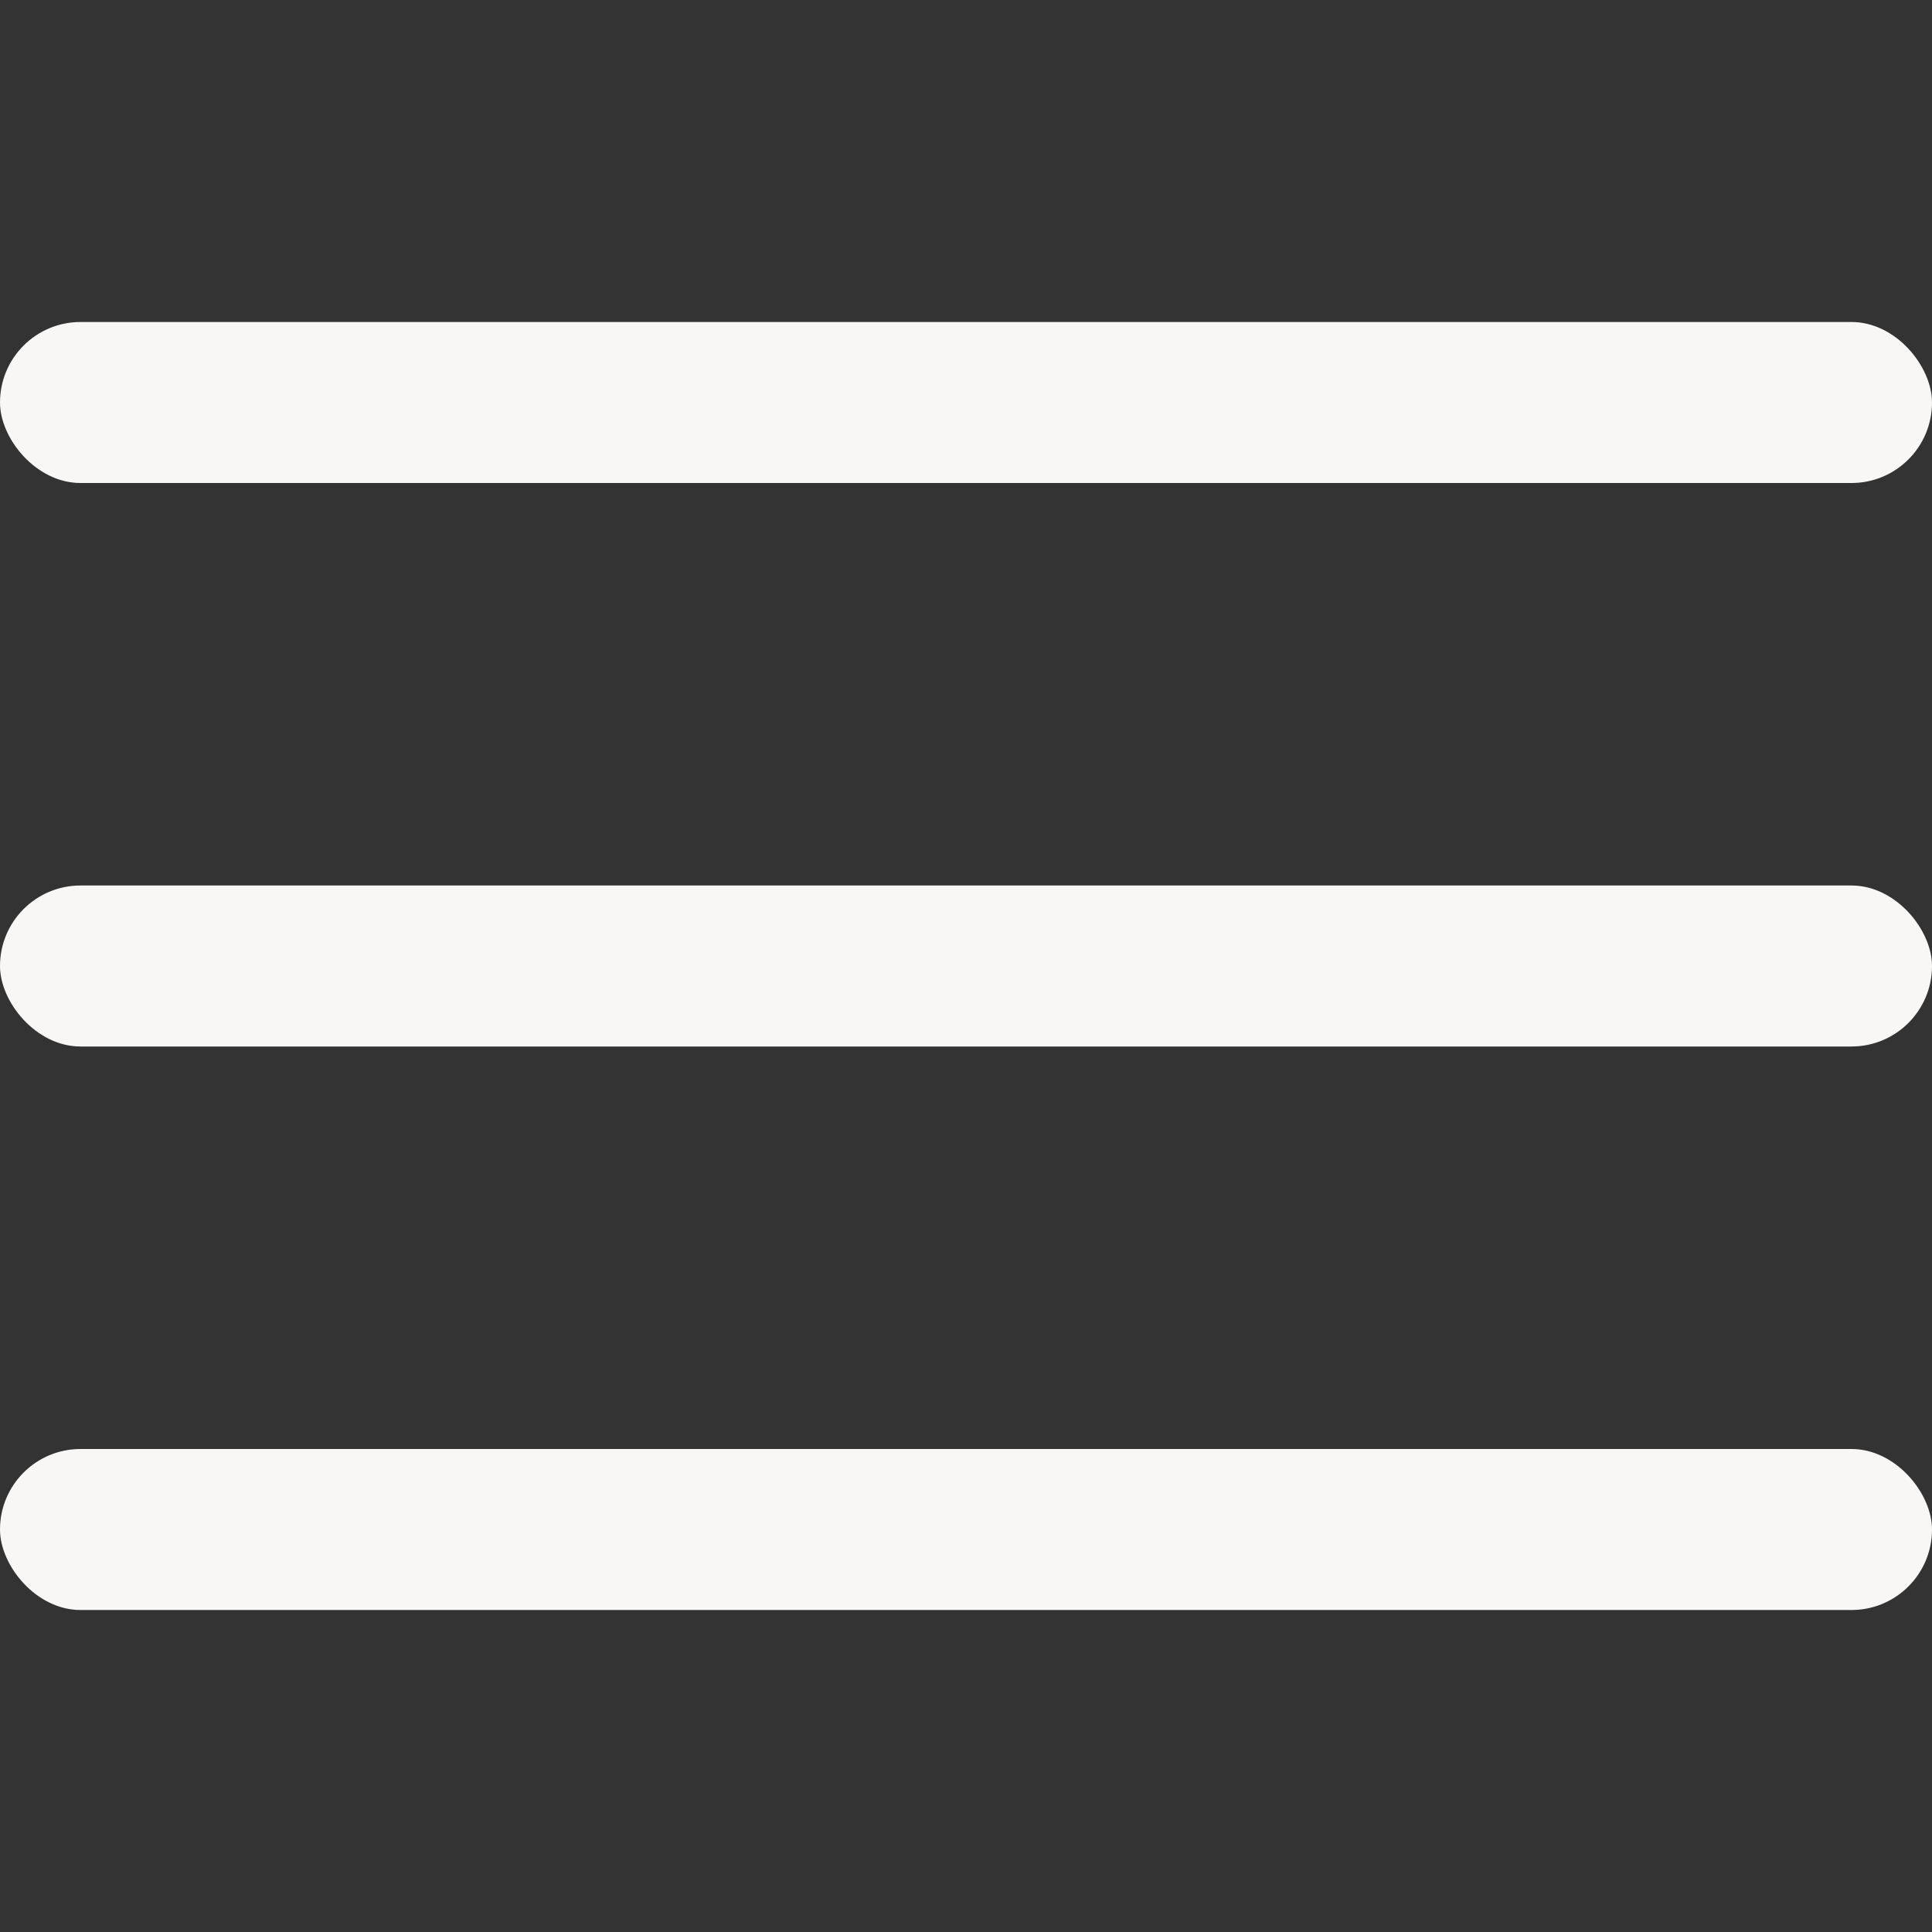 <svg xmlns="http://www.w3.org/2000/svg" viewBox="0 0 24 24" width="512" height="512"><rect x="0" y="0" width="24" height="24" fill="#333333" stroke="none"/><rect y="11" width="24" height="2" rx="1" fill="#F8F7F6"/><rect y="4" width="24" height="2" rx="1" fill="#F8F7F6"/><rect y="18" width="24" height="2" rx="1" fill="#F8F7F6"/></svg>
